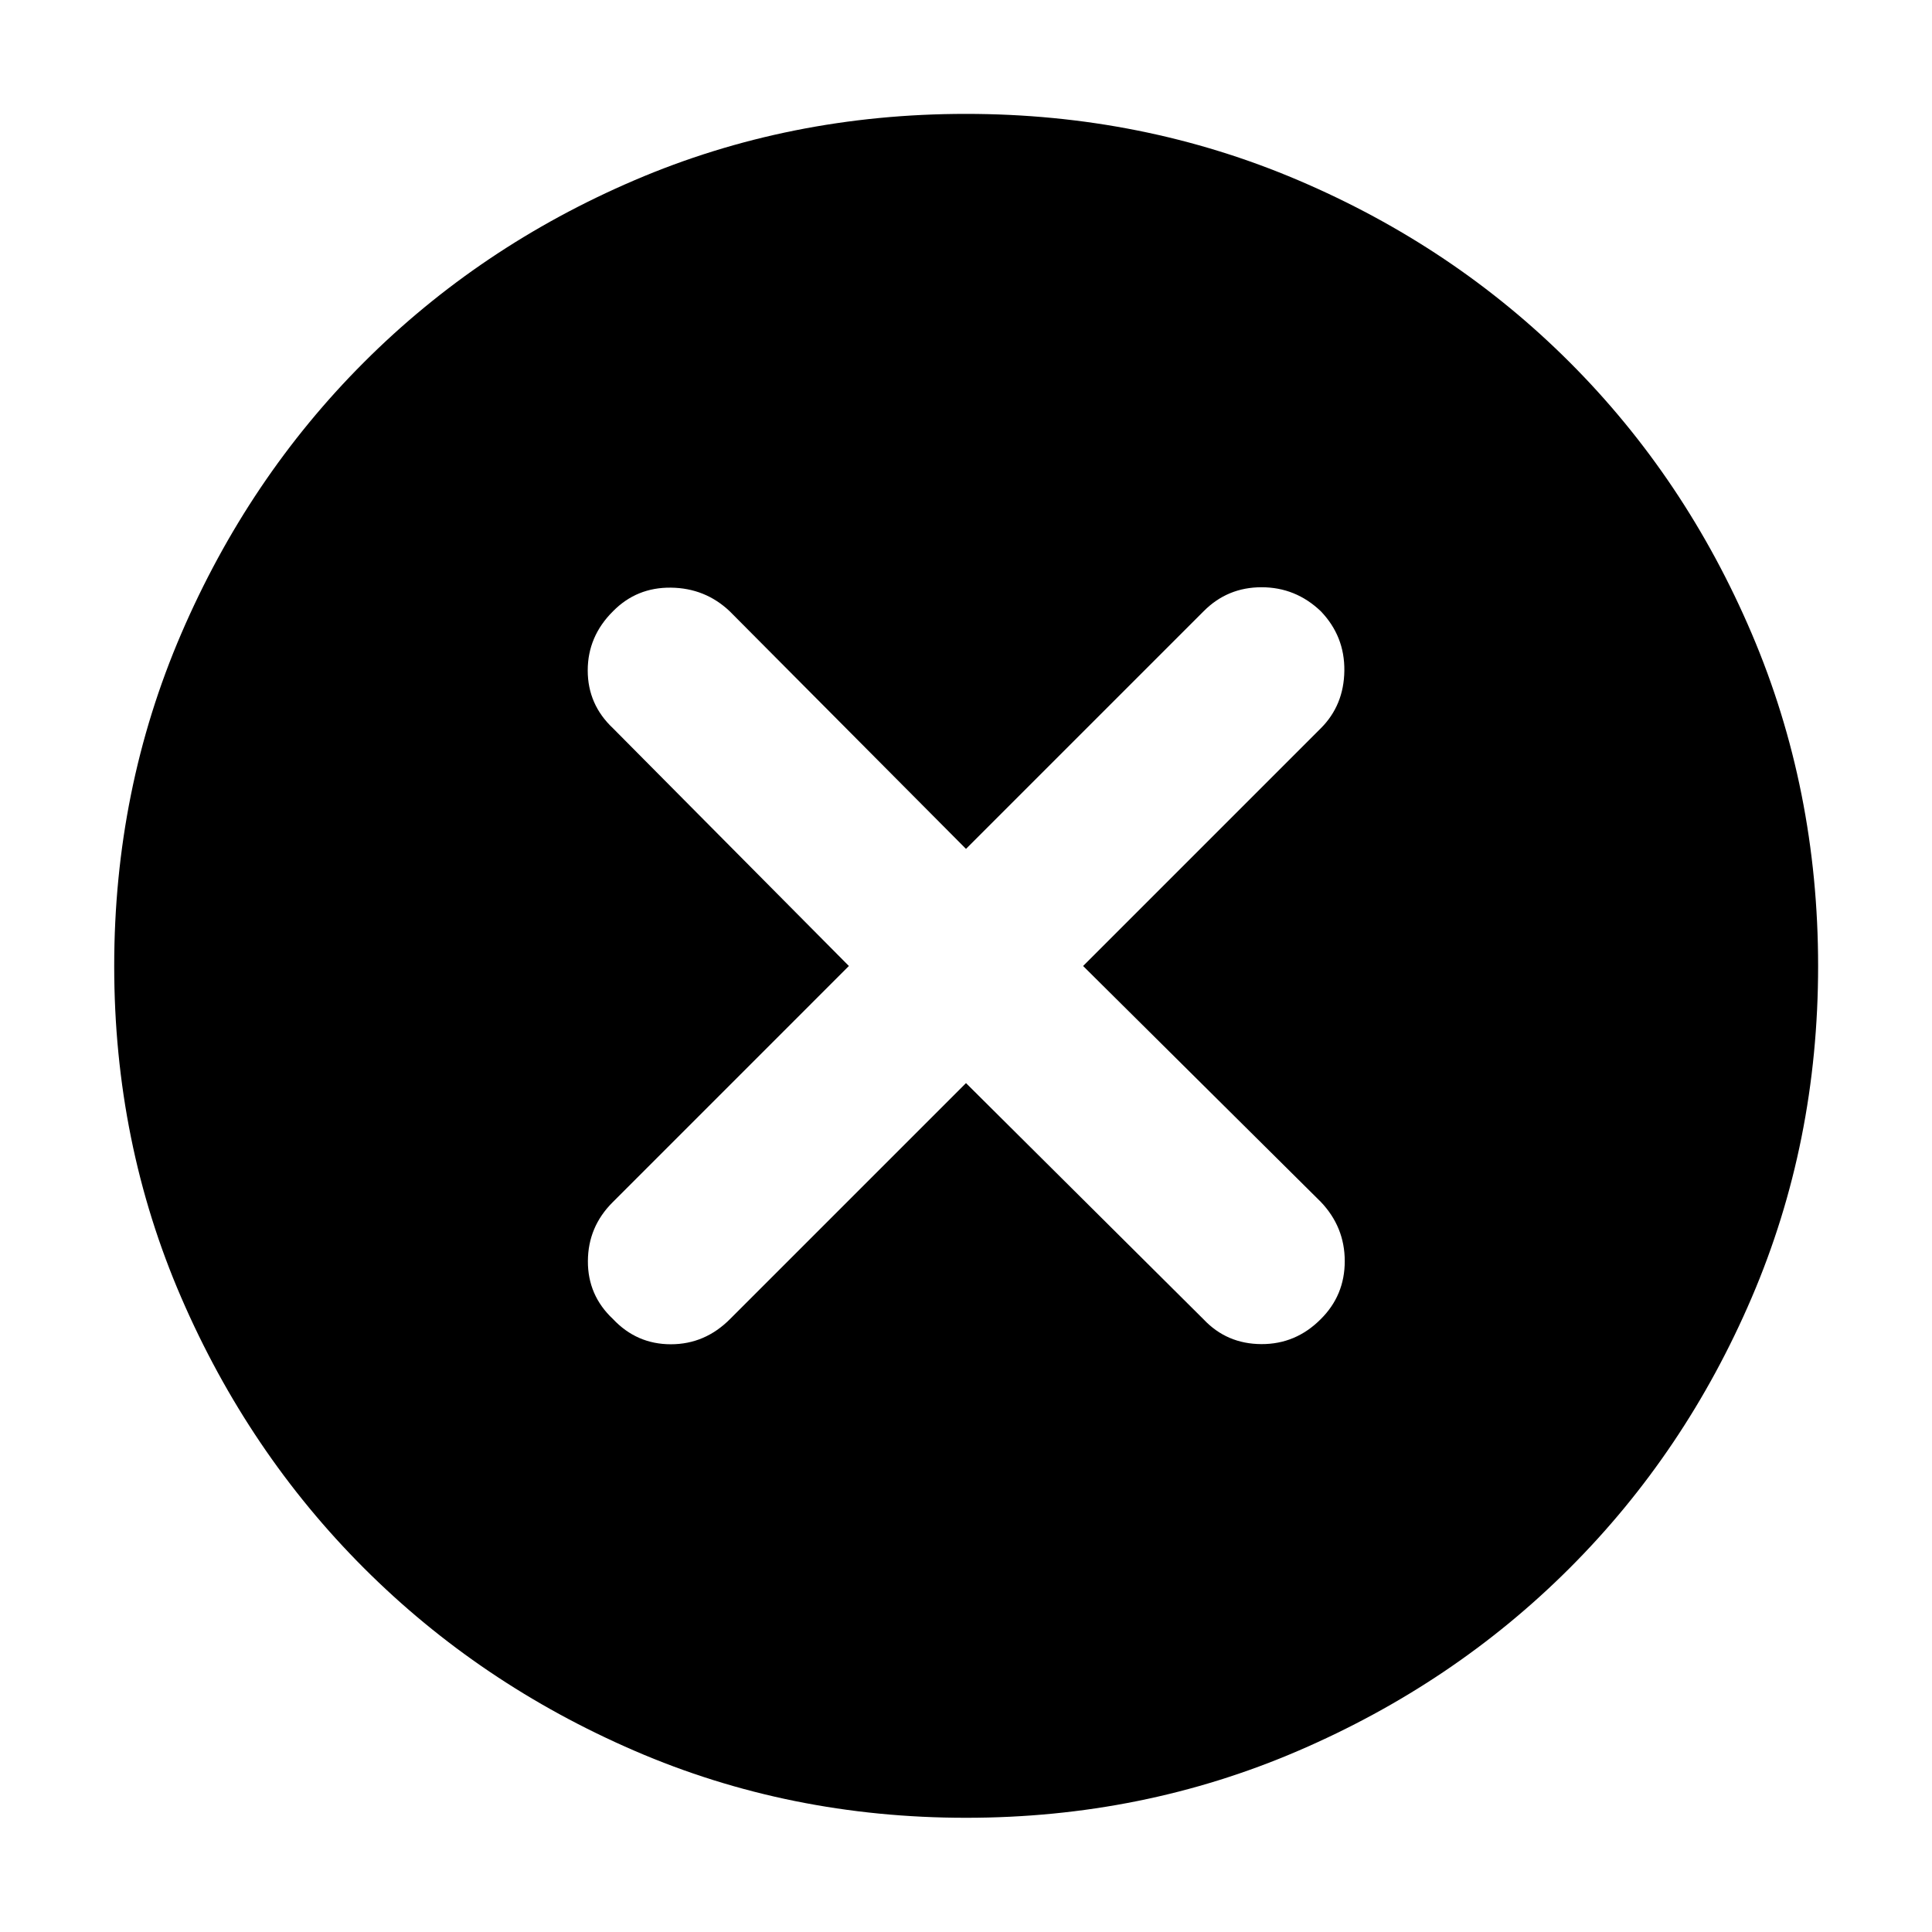 <svg xmlns="http://www.w3.org/2000/svg" height="40" viewBox="0 -960 960 960" width="40"><path d="m480-421.81 118.1 117.43q11.51 12.18 28.64 12.26 17.14.08 29.55-12.42 11.91-11.82 11.91-28.8 0-16.97-11.91-29.46L538.19-480l118.1-118.1q11.51-11.51 11.71-28.64.2-17.14-11.71-29.55-12.48-11.91-29.43-11.91t-28.76 11.91L480-538.19l-117.44-118.1Q350.39-667.8 333.38-668q-17.02-.2-28.76 11.71-12.58 12.48-12.58 29.43t12.58 28.76L421.81-480 304.38-362.56q-12.18 12.17-12.26 29.18-.08 17.02 12.42 28.76 11.82 12.58 28.8 12.58 16.97 0 29.46-12.58L480-421.81Zm.02 365.06q-87.75 0-164.73-33.3-76.98-33.29-134.46-90.78-57.49-57.48-90.78-134.44-33.3-76.95-33.3-164.71 0-87.75 33.3-165.11 33.29-77.36 90.75-134.85 57.46-57.5 134.43-90.48 76.97-32.99 164.73-32.99 87.77 0 165.15 32.98 77.38 32.97 134.86 90.44 57.48 57.47 90.46 134.84 32.98 77.36 32.98 165.15 0 87.78-32.99 164.75-32.98 76.98-90.48 134.44-57.49 57.47-134.83 90.76-77.33 33.3-165.09 33.3Z"/></svg>